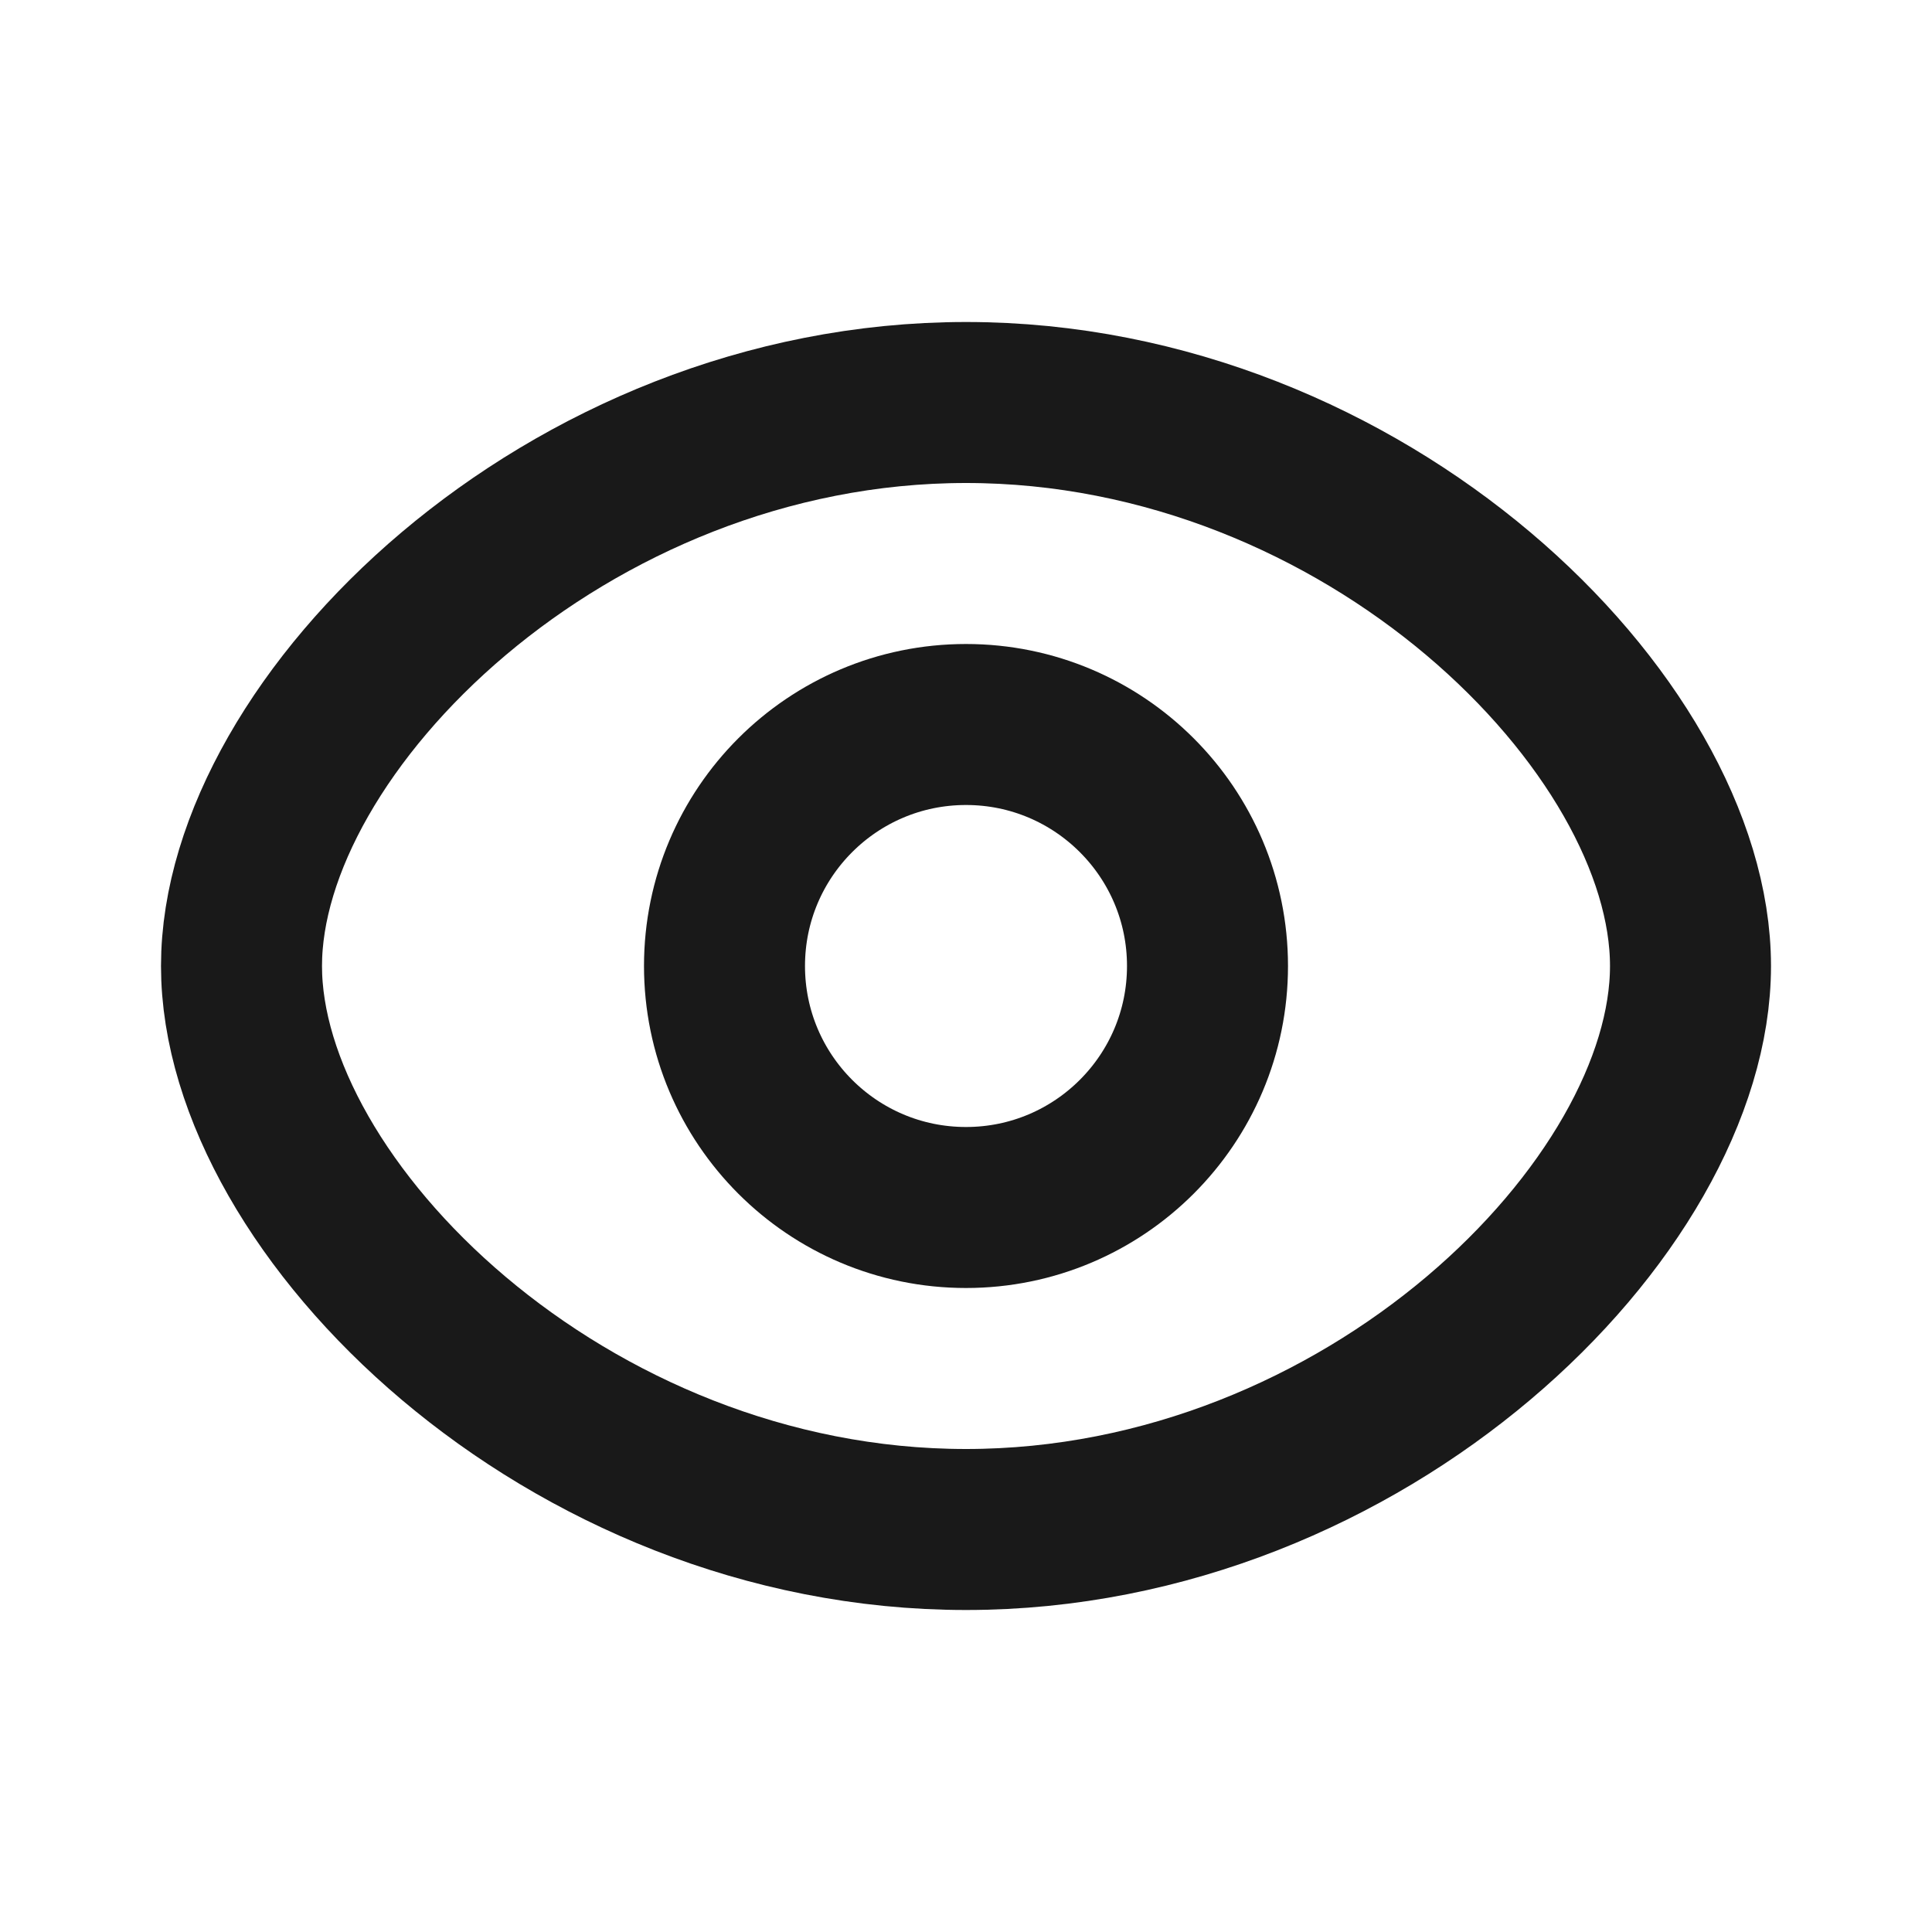 <svg width="24" height="24" viewBox="0 0 24 24" fill="none" xmlns="http://www.w3.org/2000/svg">
<g id="Icons / Show">
<g id="Vector">
<path d="M15 12C15 13.657 13.657 15 12 15C10.343 15 9 13.657 9 12C9 10.343 10.343 9 12 9C13.657 9 15 10.343 15 12Z" stroke="#191919" stroke-width="2" stroke-linecap="round" stroke-linejoin="round"/>
<path d="M21 12C21 15 16.971 19 12 19C7.029 19 3 15 3 12C3 9 7.029 5 12 5C16.971 5 21 9 21 12Z" stroke="#191919" stroke-width="2" stroke-linecap="round" stroke-linejoin="round"/>
</g>
</g>
</svg>
